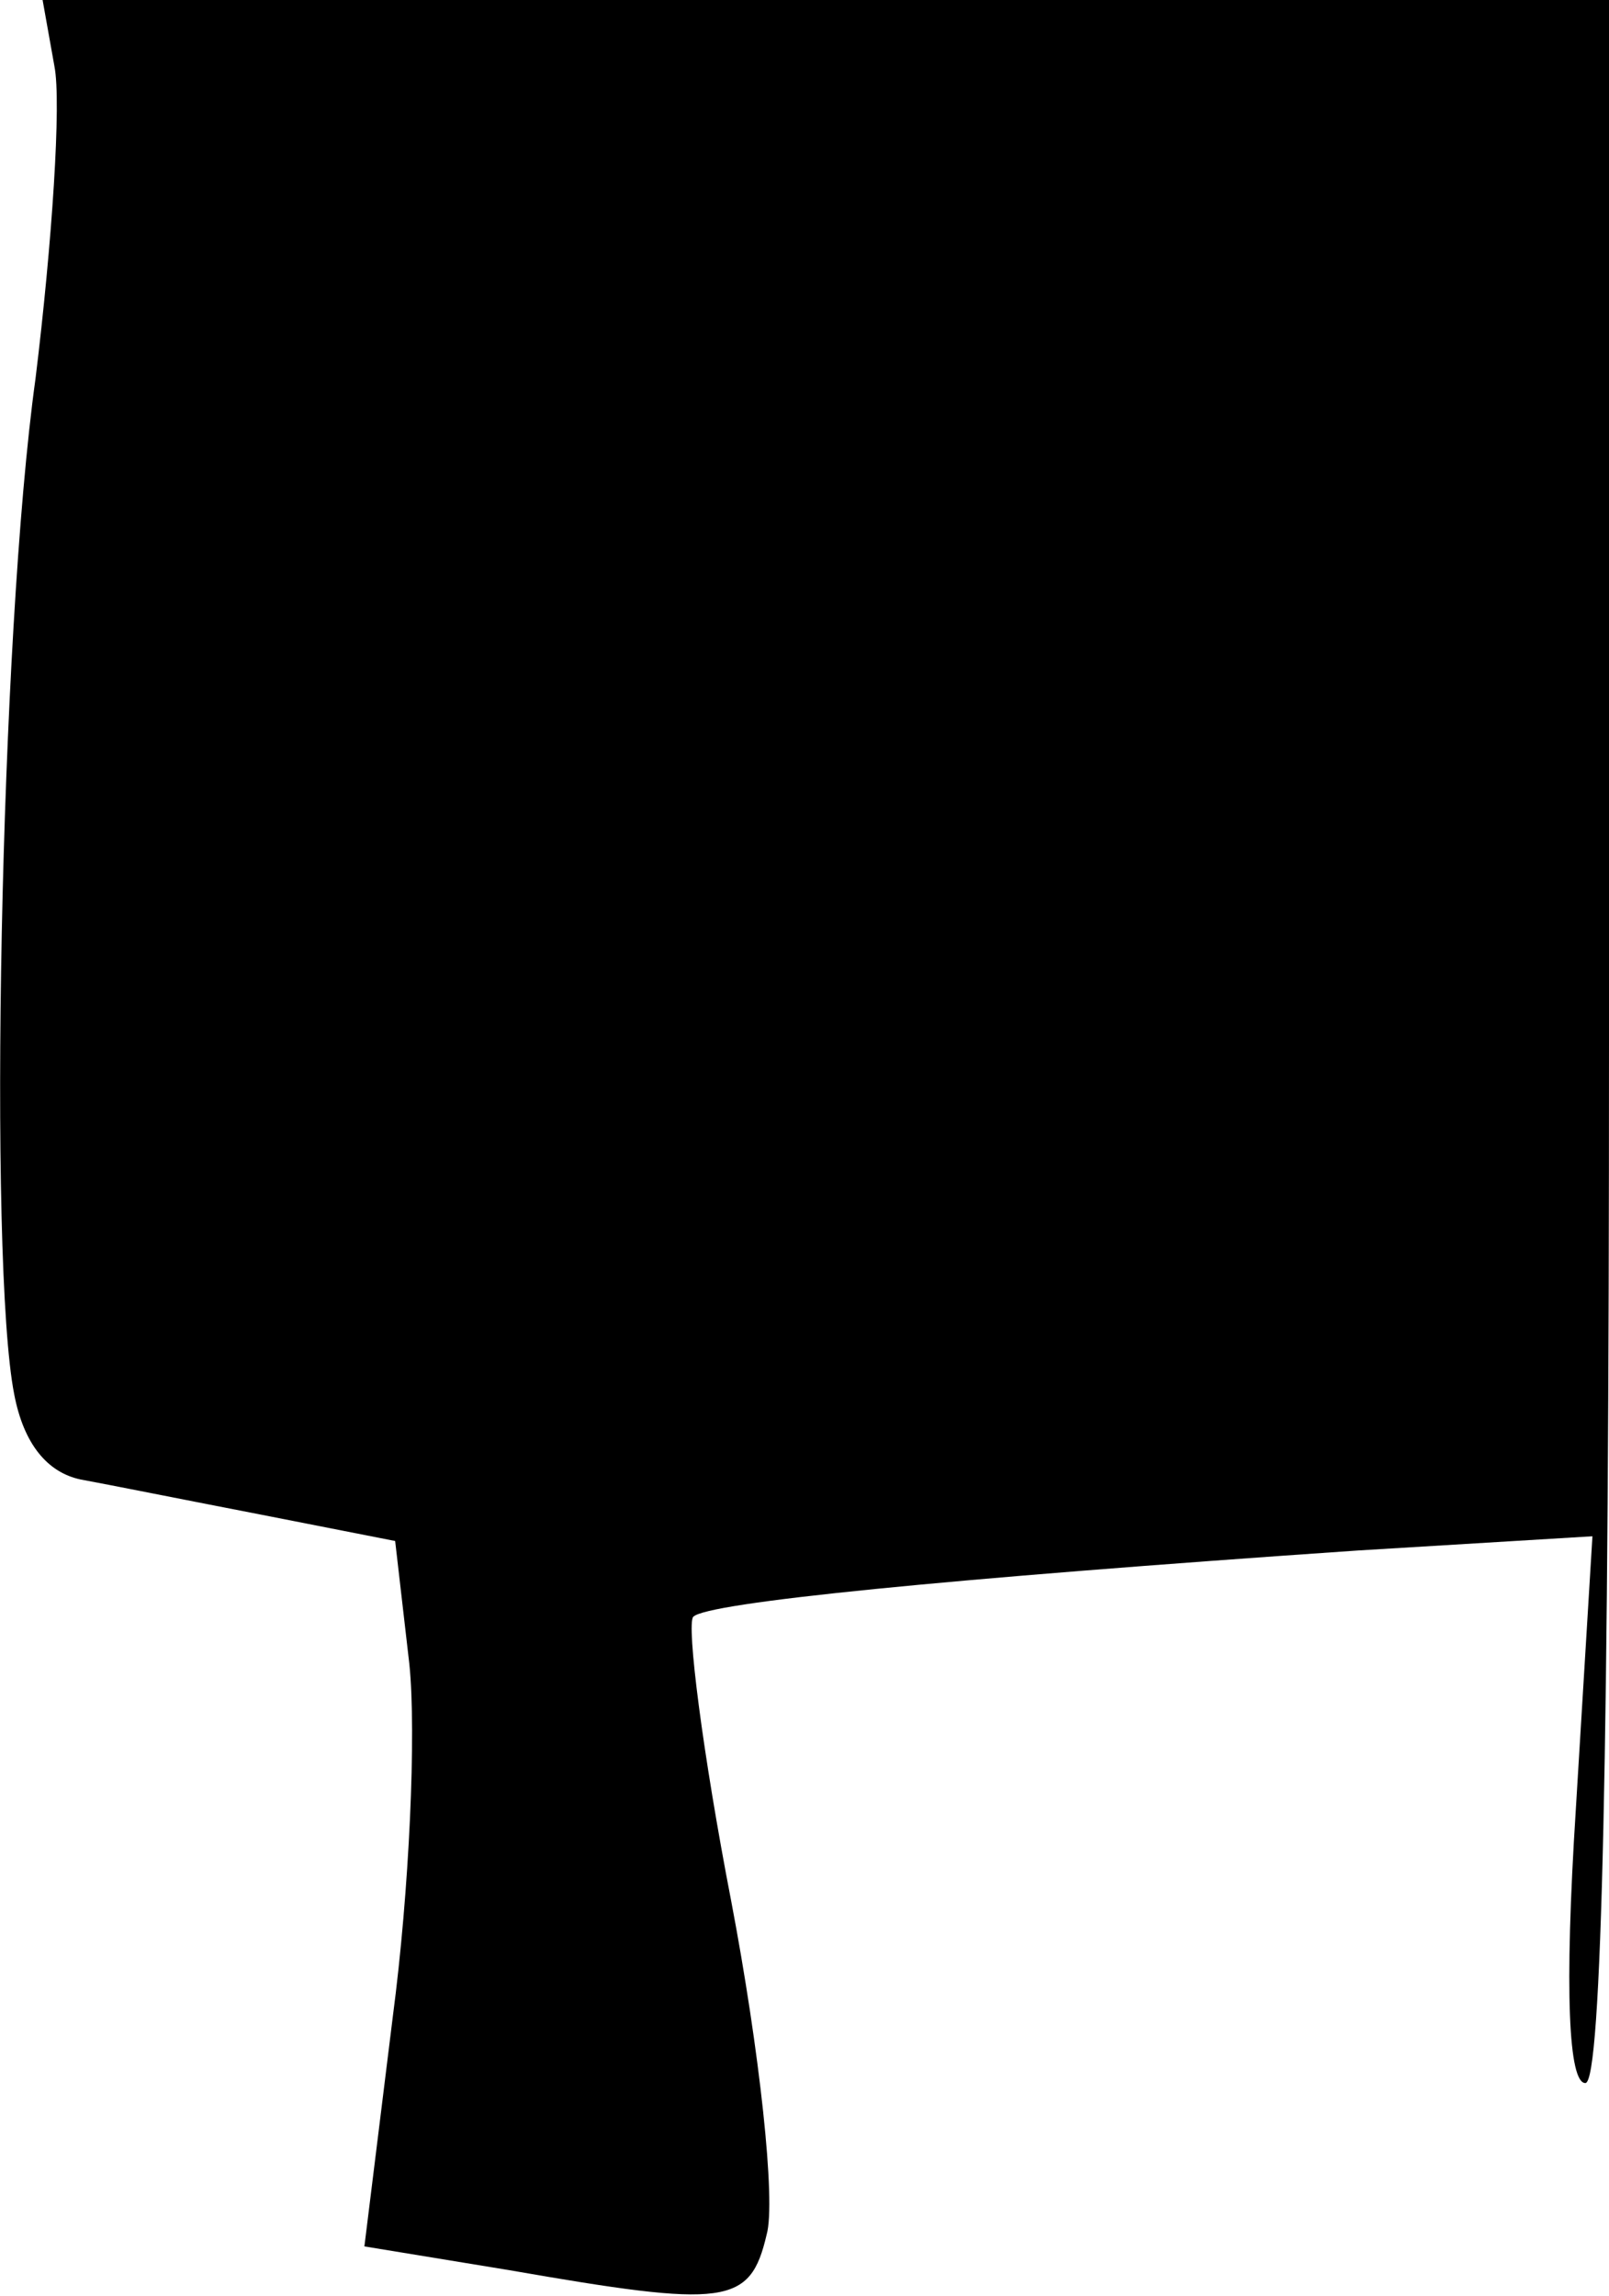 <?xml version="1.0" standalone="no"?>
<!DOCTYPE svg PUBLIC "-//W3C//DTD SVG 20010904//EN"
 "http://www.w3.org/TR/2001/REC-SVG-20010904/DTD/svg10.dtd">
<svg version="1.0" xmlns="http://www.w3.org/2000/svg"
 width="68pt" height="97pt" viewBox="0 0 68 97"
 preserveAspectRatio="xMidYMid meet">
<g transform="translate(0,97) scale(0.1,-0.1)"
fill="#000000" stroke="none">
<path fill="#000000" stroke="none" d="M23 942 c3 -15 -1 -75 -8 -132 -15
-108 -20 -373 -9 -429 4 -21 14 -33 28 -36 11 -2 46 -9 77 -15 l56 -11 6 -52
c3 -29 0 -96 -7 -149 l-12 -97 61 -10 c92 -16 102 -15 109 15 4 14 -3 78 -15
141 -12 62 -19 117 -16 120 6 6 106 16 281 28 l99 6 -7 -115 c-5 -78 -3 -116
4 -116 7 0 10 142 10 440 l0 440 -331 0 -331 0 5 -28z"/>
</g>
</svg>
